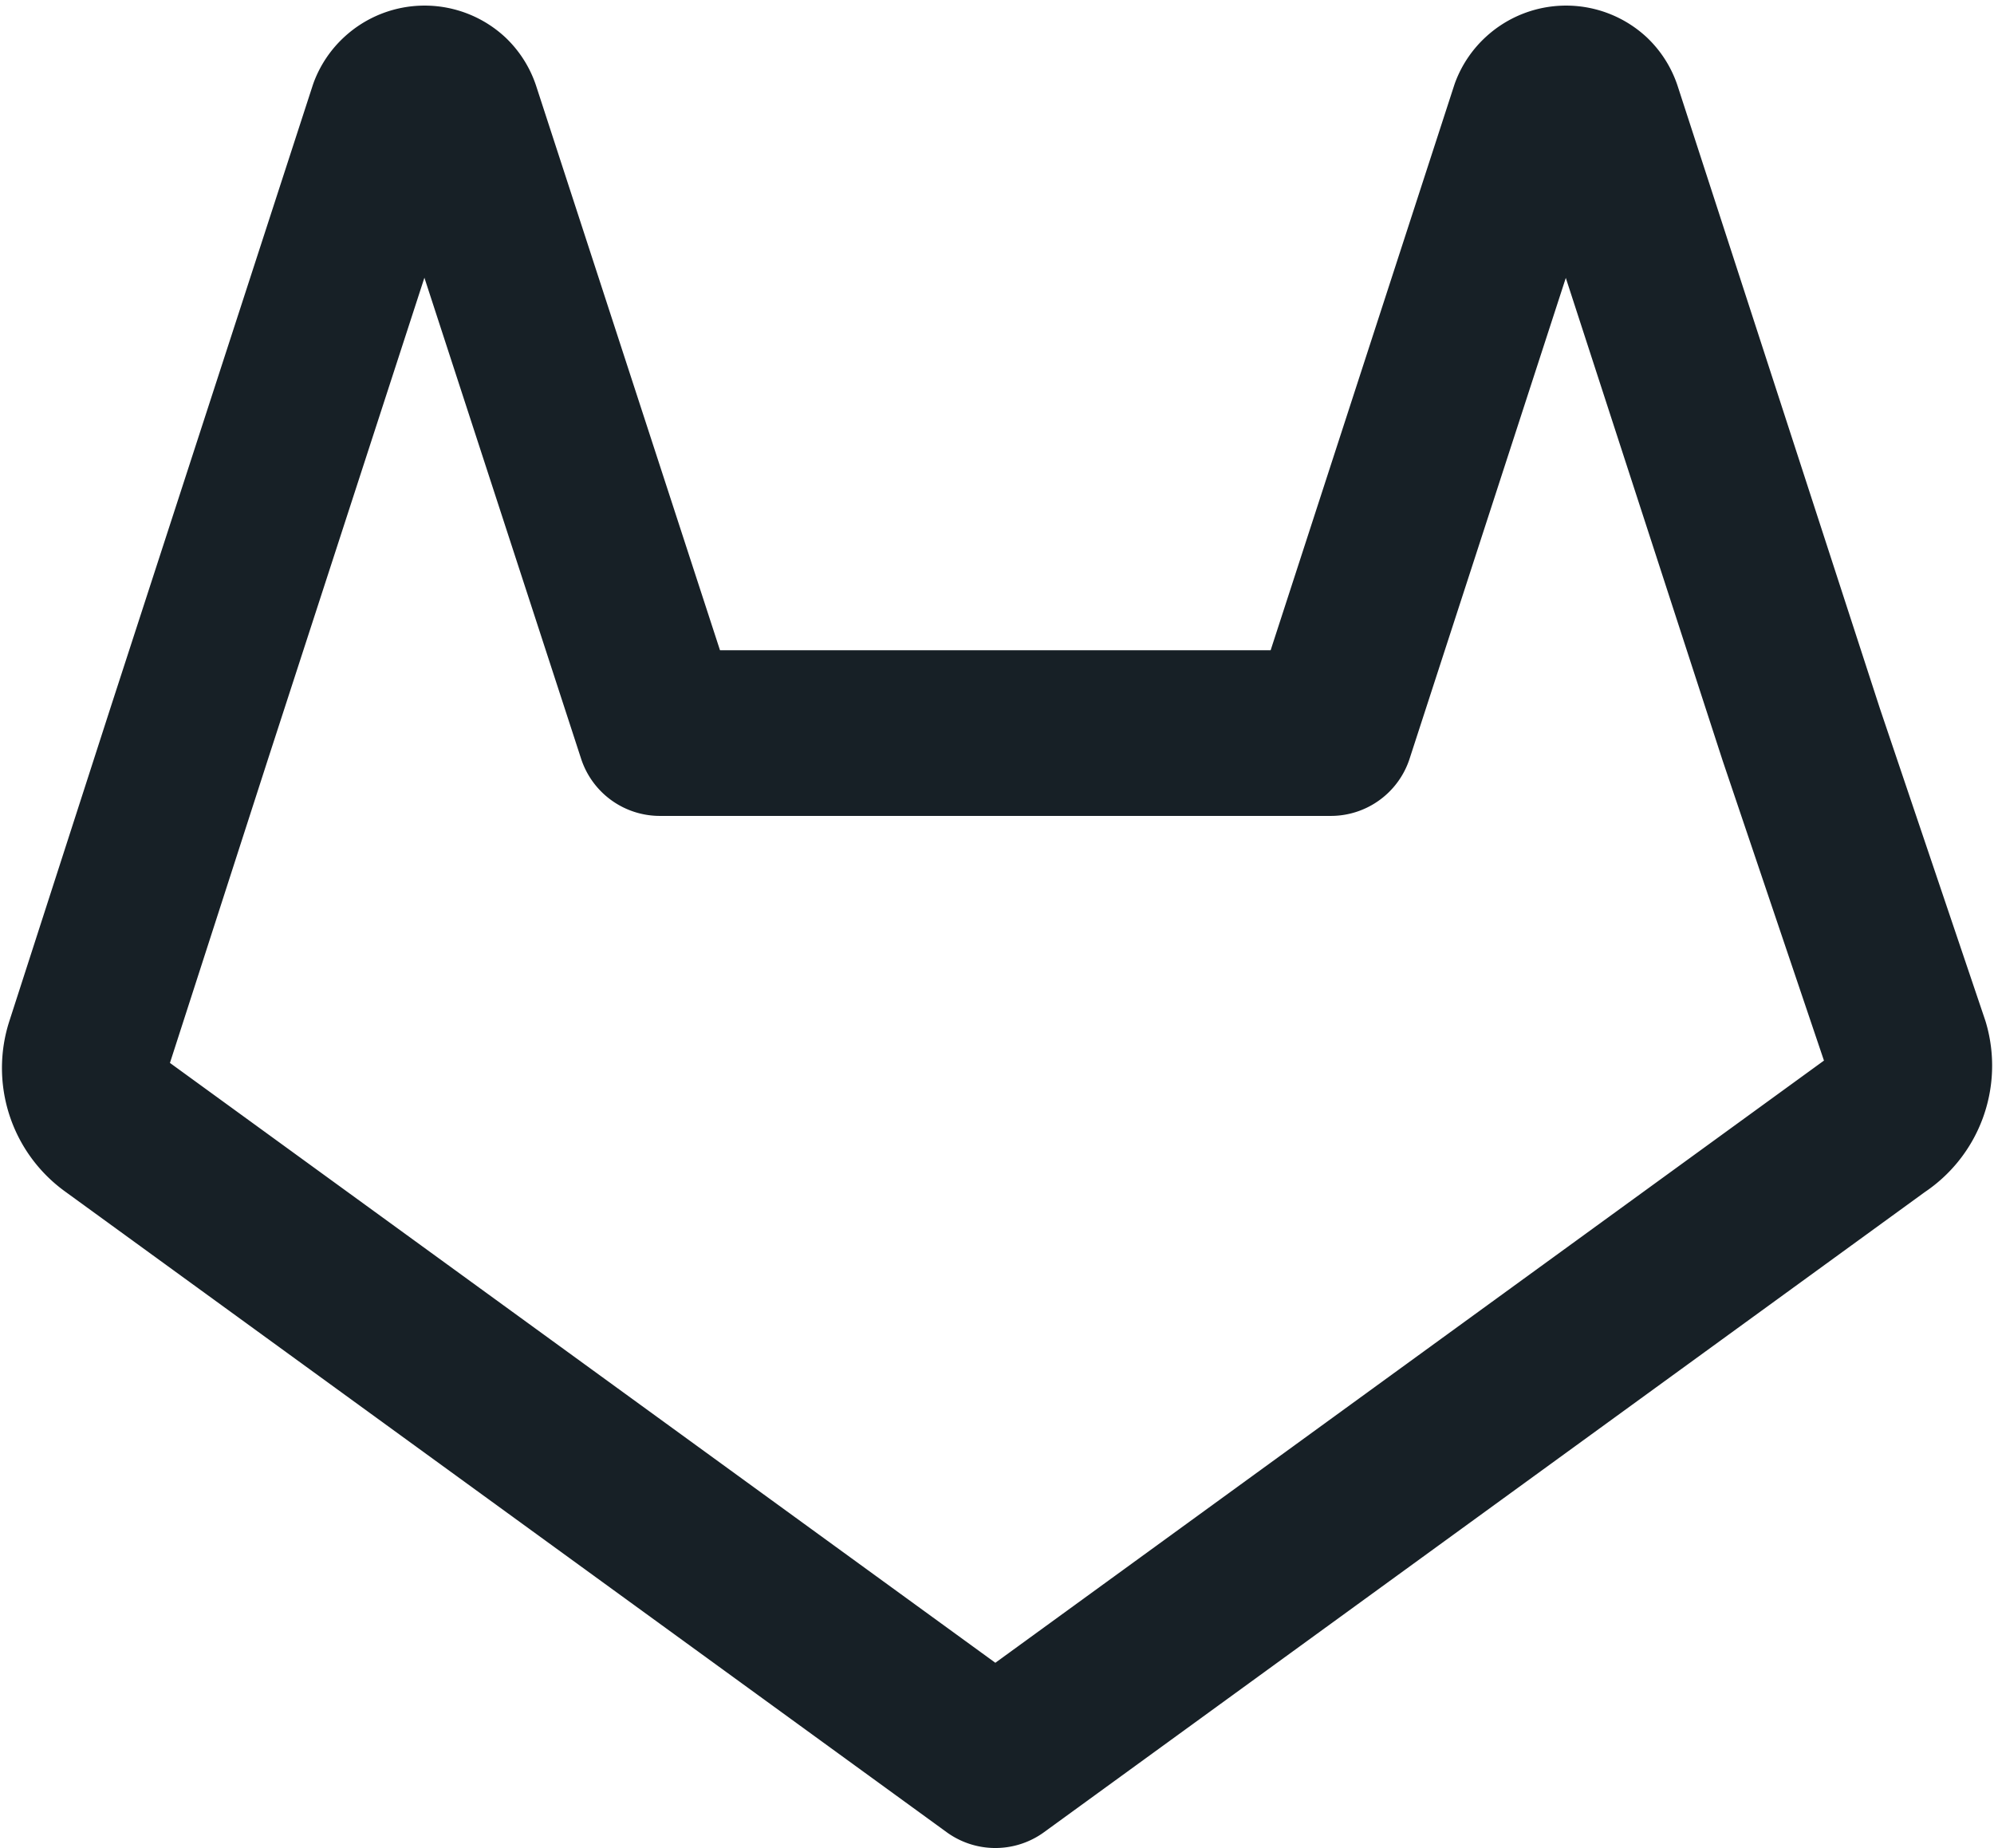<svg xmlns="http://www.w3.org/2000/svg" width="24.072" height="22.31" viewBox="0 0 24.072 22.31">
  <path id="gitlab" d="M22.65,14.39,12,22.13,1.35,14.39a.84.84,0,0,1-.3-.94L2.27,9.67,4.71,2.16A.42.42,0,0,1,4.82,2,.43.43,0,0,1,5.4,2a.42.42,0,0,1,.11.18L7.95,9.67h8.1l2.44-7.51A.42.42,0,0,1,18.6,2a.43.43,0,0,1,.58,0,.42.42,0,0,1,.11.18l2.44,7.51L23,13.45a.84.84,0,0,1-.35.94Z" transform="translate(0.016 -0.82)" fill="none" stroke="#172026" stroke-linecap="round" stroke-linejoin="round" stroke-width="2"/>
</svg>
